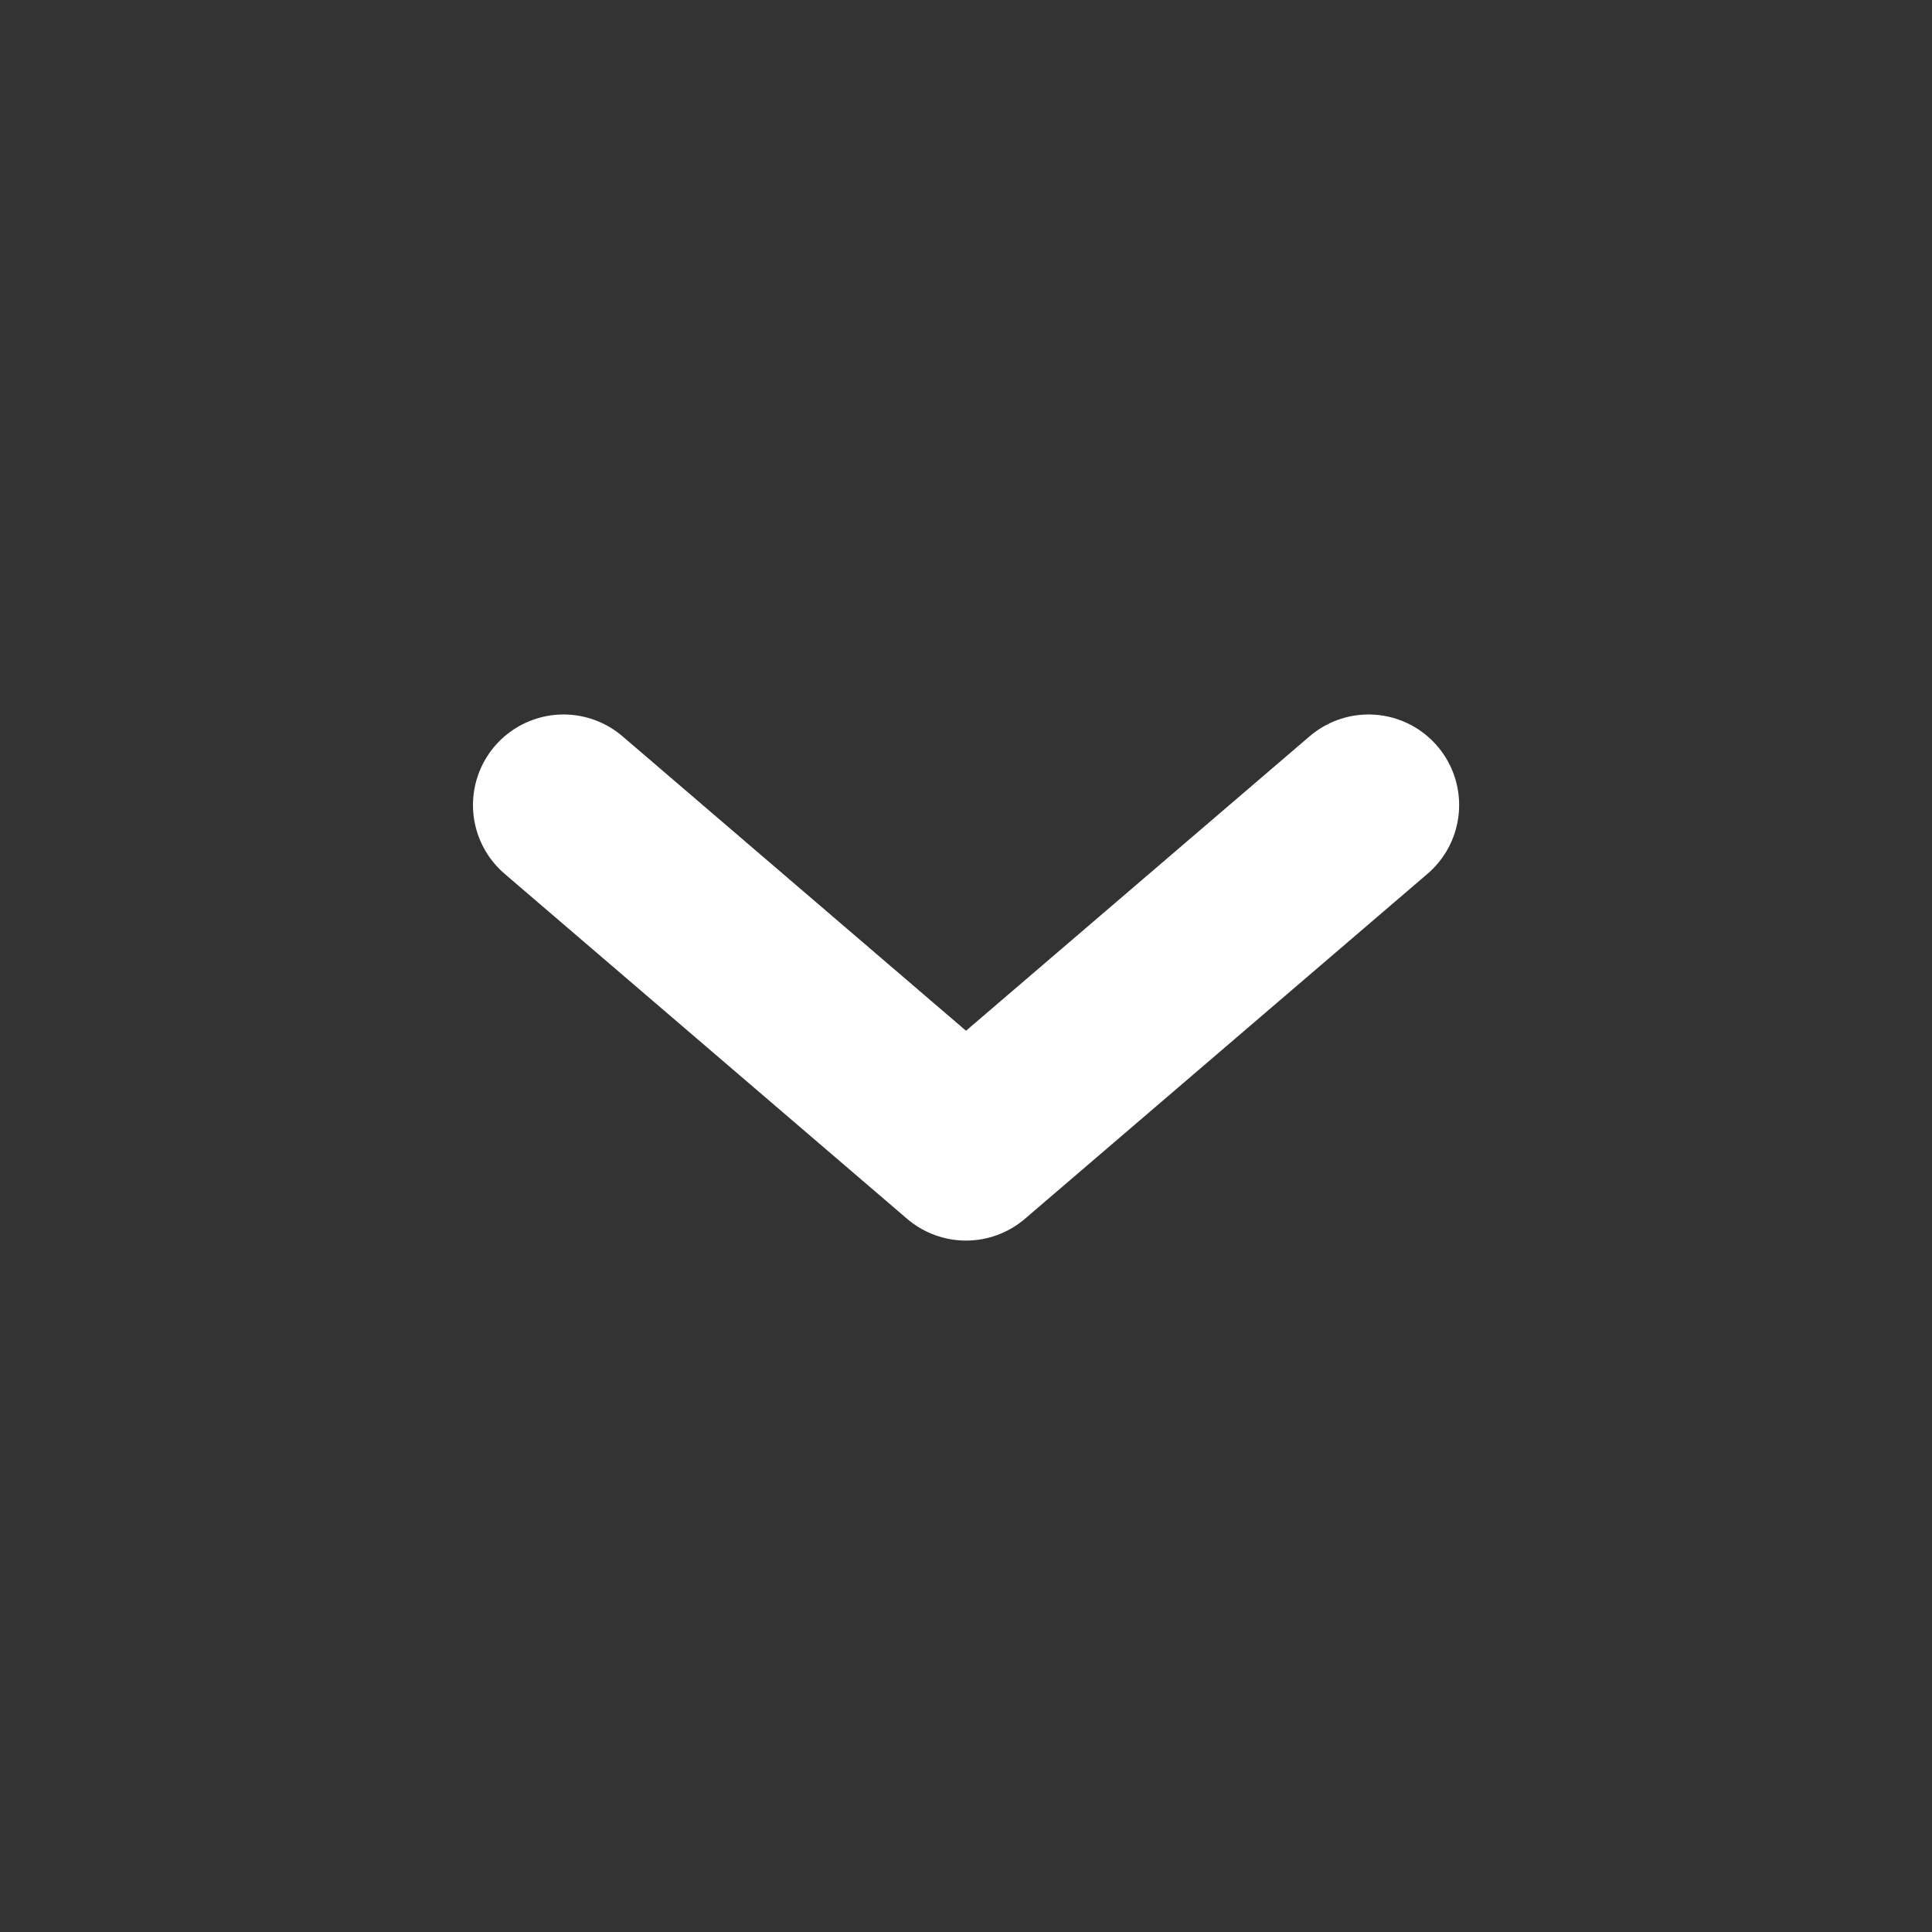<svg width="16" height="16" viewBox="0 0 16 16" fill="none" xmlns="http://www.w3.org/2000/svg">
<rect x="0" y="0" width="16" height="16" fill="#333333" stroke="none"/>
<path d="M11.334 6.667L8 9.524L4.667 6.667" stroke="white" stroke-width="1.5" stroke-linecap="round" stroke-linejoin="round"/>
</svg>
